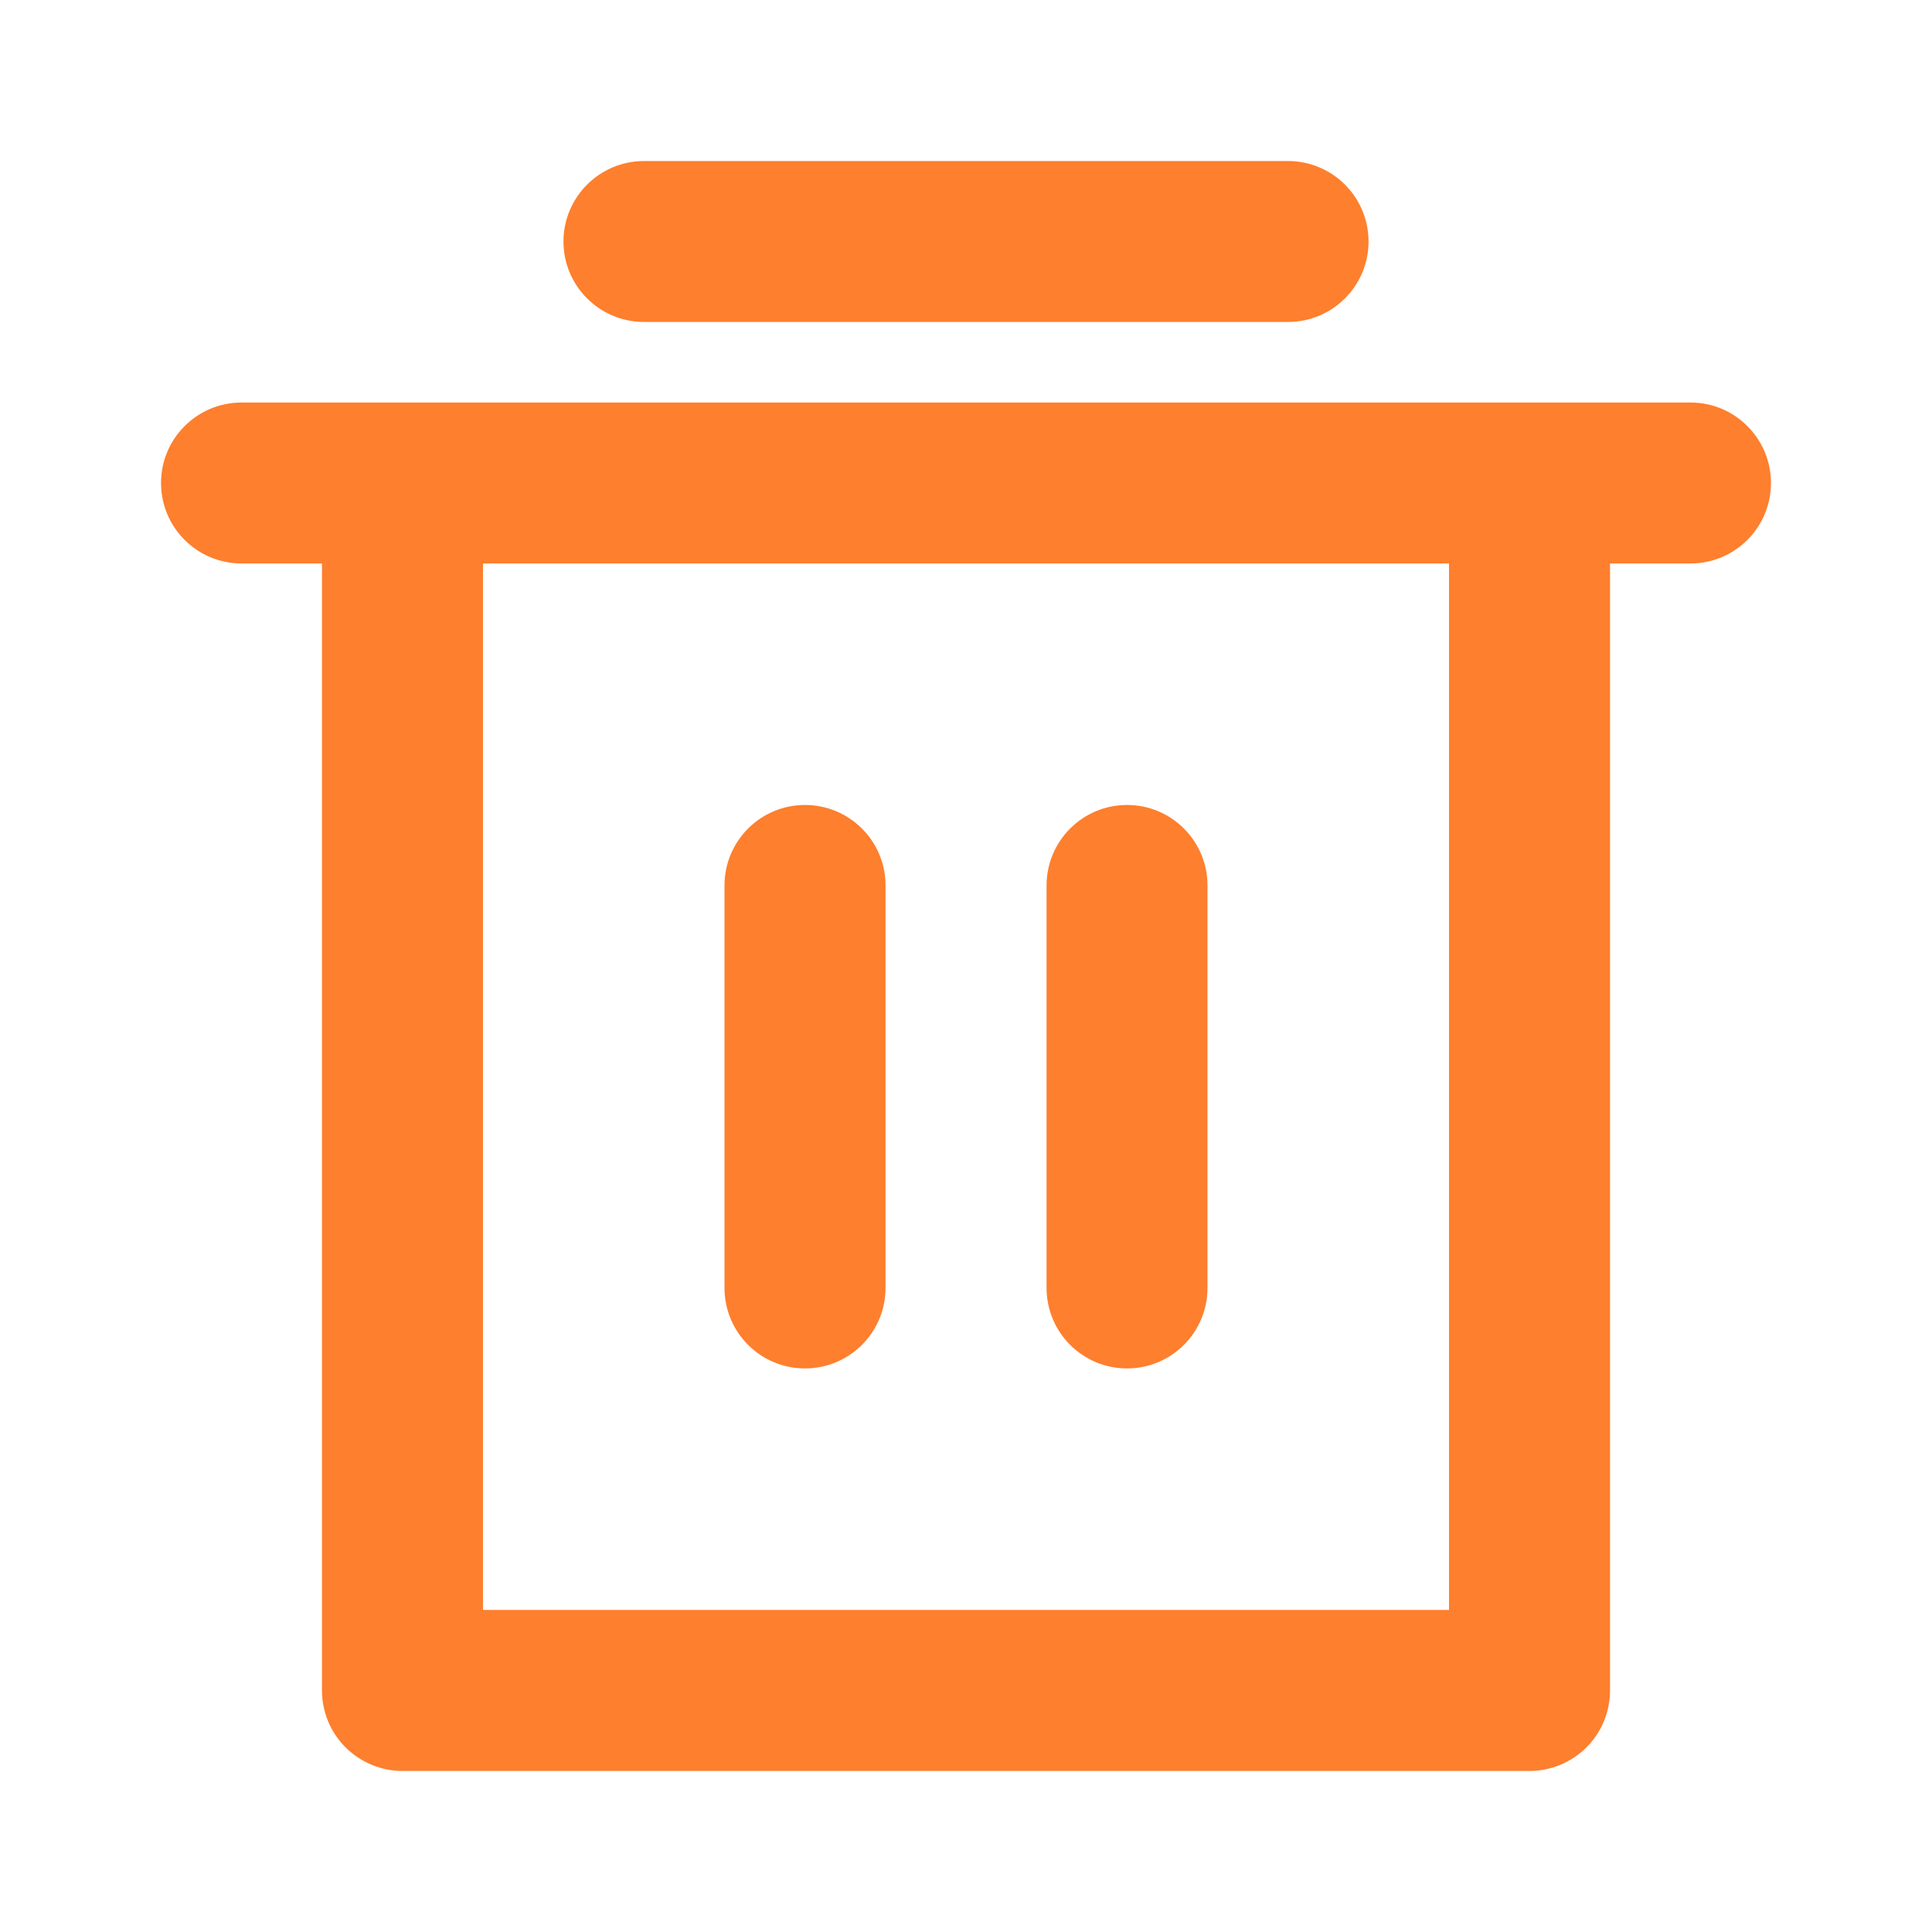 <svg width="20" height="20" viewBox="0 0 20 20" fill="none" xmlns="http://www.w3.org/2000/svg">
<path d="M16.667 5.833V17.5C16.667 17.721 16.579 17.933 16.423 18.089C16.266 18.245 16.054 18.333 15.833 18.333H4.167C3.946 18.333 3.734 18.245 3.577 18.089C3.421 17.933 3.333 17.721 3.333 17.5V5.833H2.5C2.04 5.833 1.667 5.46 1.667 5C1.667 4.54 2.04 4.167 2.5 4.167H17.5C17.96 4.167 18.333 4.54 18.333 5C18.333 5.46 17.96 5.833 17.5 5.833H16.667ZM5 5.833V16.666H15V5.833H5ZM5.833 2.5C5.833 2.04 6.207 1.667 6.667 1.667H13.333C13.794 1.667 14.167 2.04 14.167 2.5C14.167 2.96 13.794 3.333 13.333 3.333H6.667C6.207 3.333 5.833 2.96 5.833 2.5Z" fill="#FE7F2D"/>
<path d="M9.167 13.333V9.166C9.167 8.706 8.794 8.333 8.333 8.333C7.873 8.333 7.5 8.706 7.5 9.166V13.333C7.5 13.793 7.873 14.166 8.333 14.166C8.794 14.166 9.167 13.793 9.167 13.333Z" fill="#FE7F2D"/>
<path d="M12.5 13.333V9.166C12.5 8.706 12.127 8.333 11.667 8.333C11.207 8.333 10.834 8.706 10.834 9.166V13.333C10.834 13.793 11.207 14.166 11.667 14.166C12.127 14.166 12.5 13.793 12.5 13.333Z" fill="#FE7F2D"/>
</svg>
